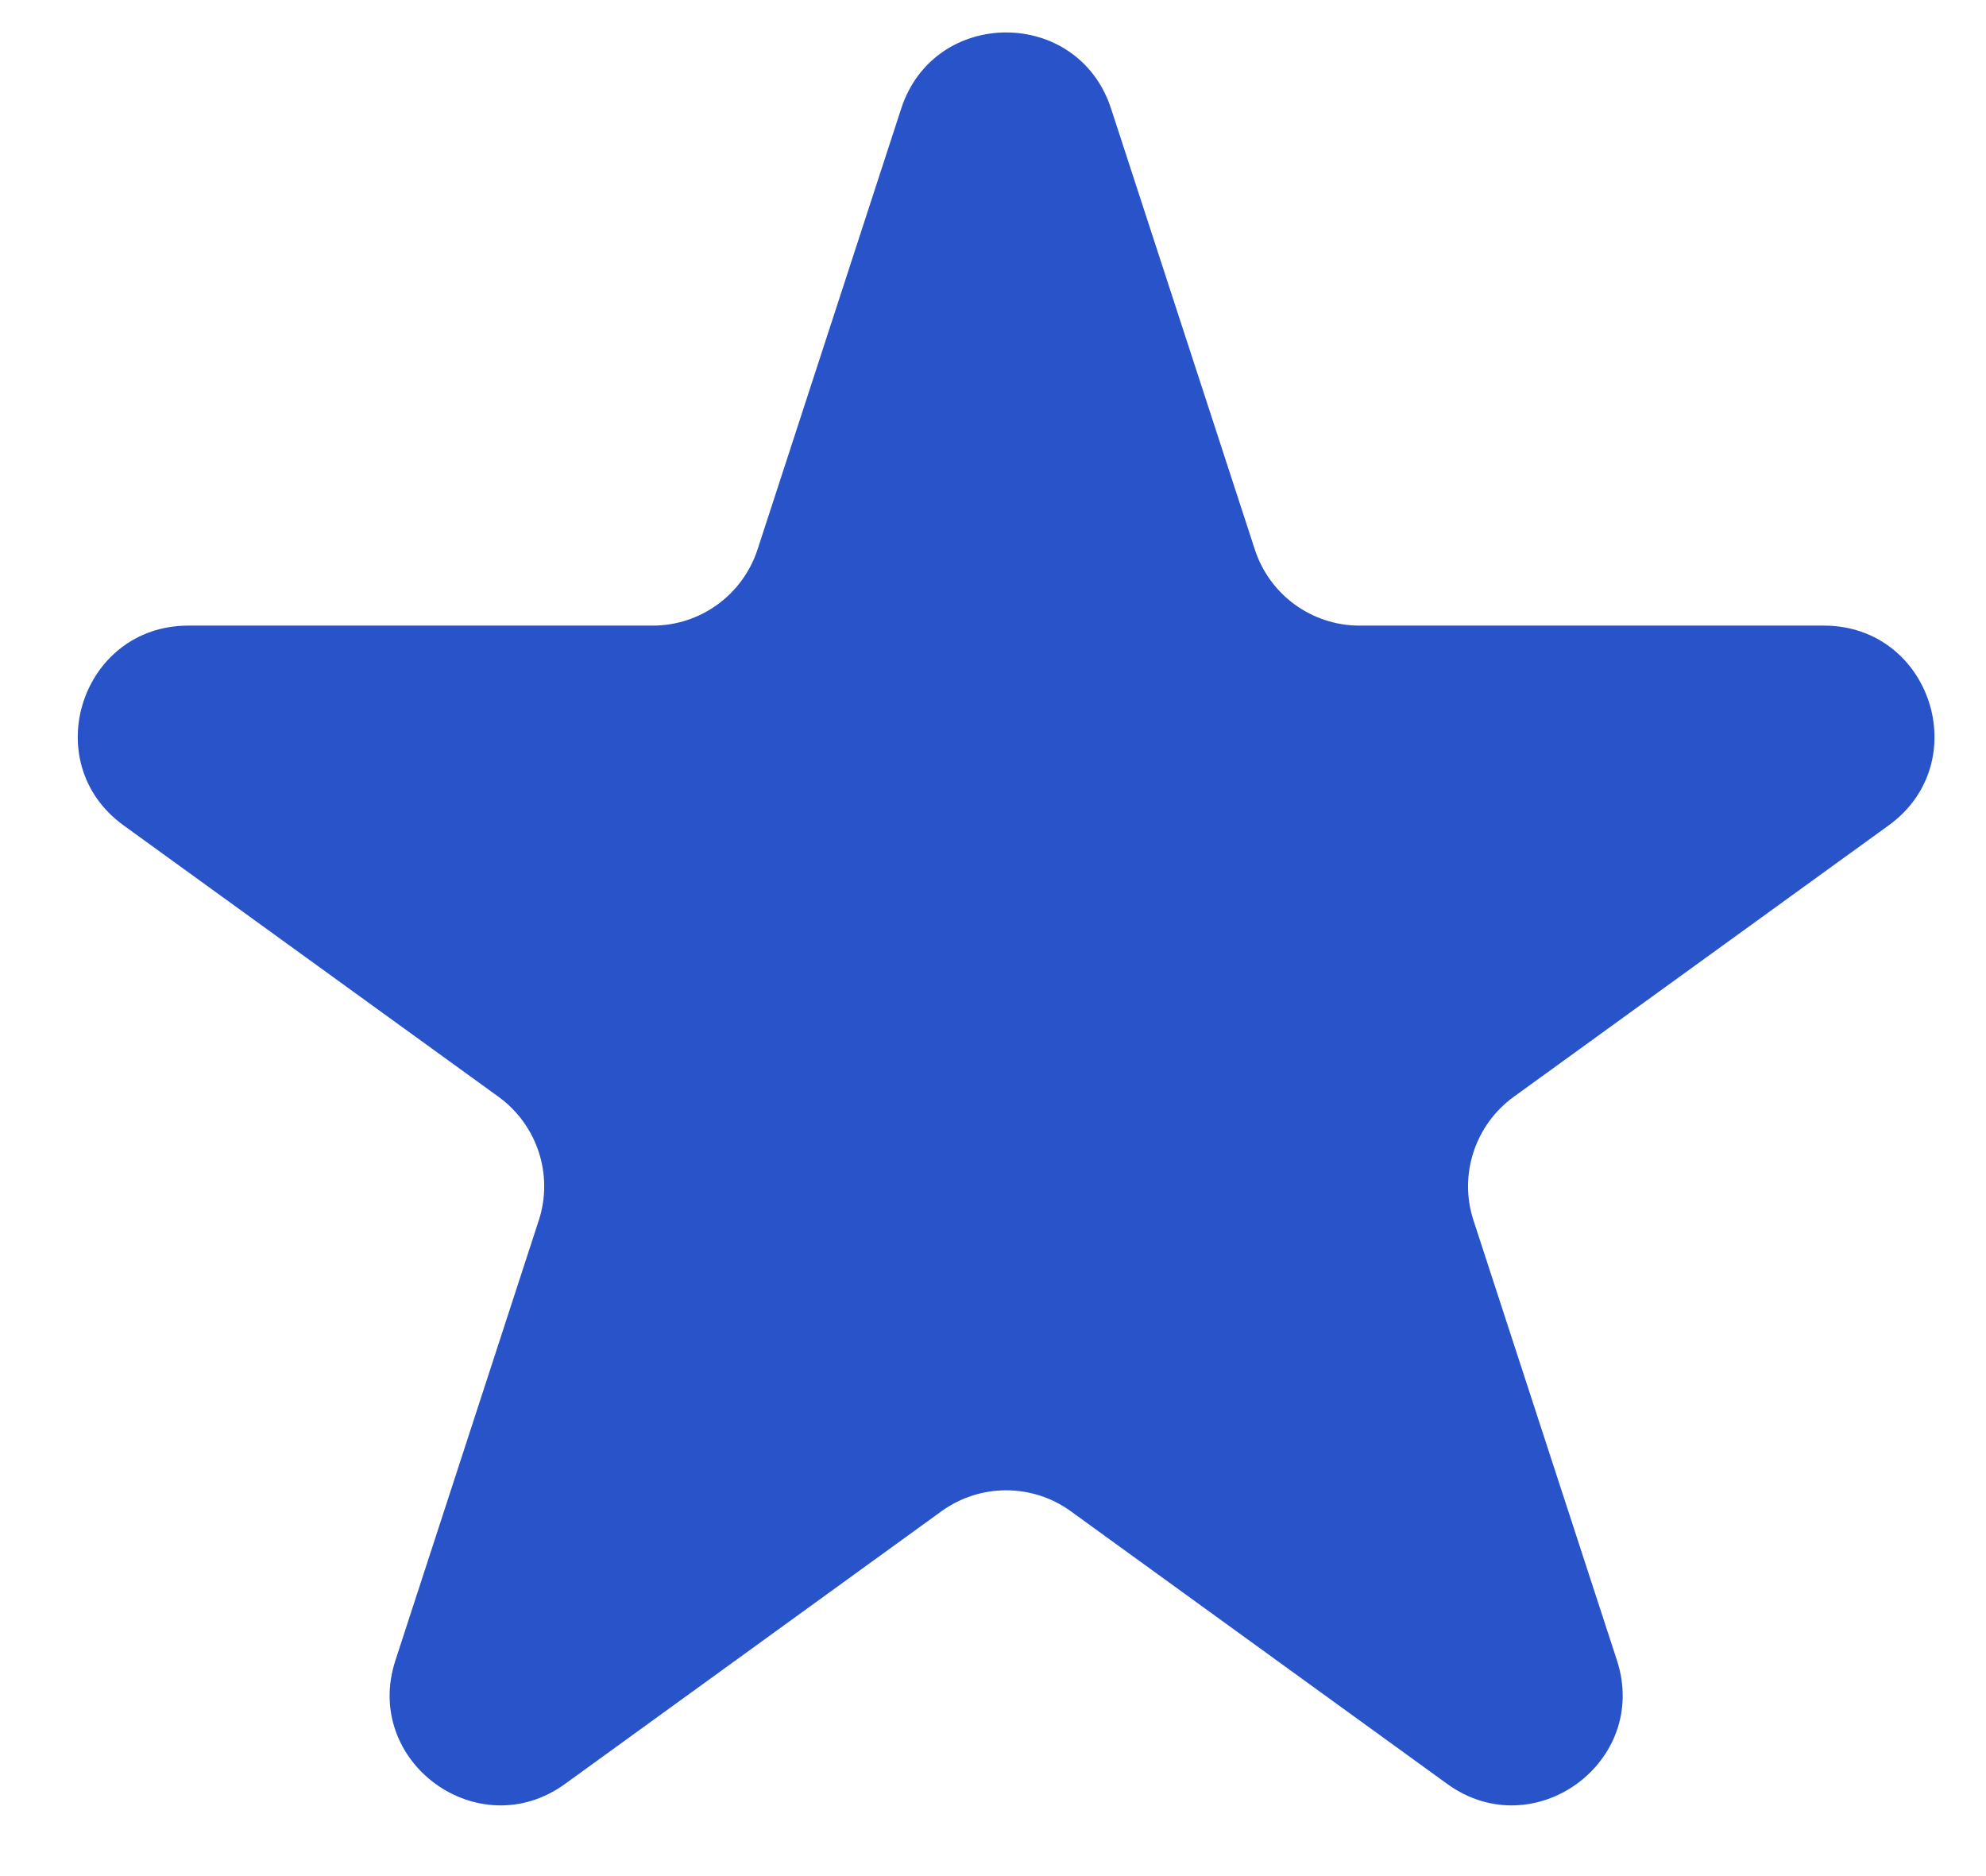 <svg width="18" height="17" viewBox="0 0 18 17" fill="none" xmlns="http://www.w3.org/2000/svg">
<path d="M8.168 0.984C8.468 0.064 9.77 0.064 10.07 0.984L11.373 4.979C11.507 5.391 11.89 5.669 12.323 5.669H16.531C17.501 5.669 17.903 6.911 17.118 7.479L13.719 9.939C13.368 10.194 13.22 10.647 13.355 11.059L14.655 15.045C14.955 15.965 13.902 16.733 13.117 16.165L9.705 13.694C9.356 13.441 8.883 13.441 8.533 13.694L5.121 16.165C4.336 16.733 3.283 15.965 3.584 15.045L4.883 11.059C5.018 10.647 4.87 10.194 4.519 9.939L1.12 7.479C0.335 6.911 0.737 5.669 1.707 5.669H5.915C6.348 5.669 6.731 5.391 6.866 4.979L8.168 0.984Z" fill="#2853C9"/>
</svg>
